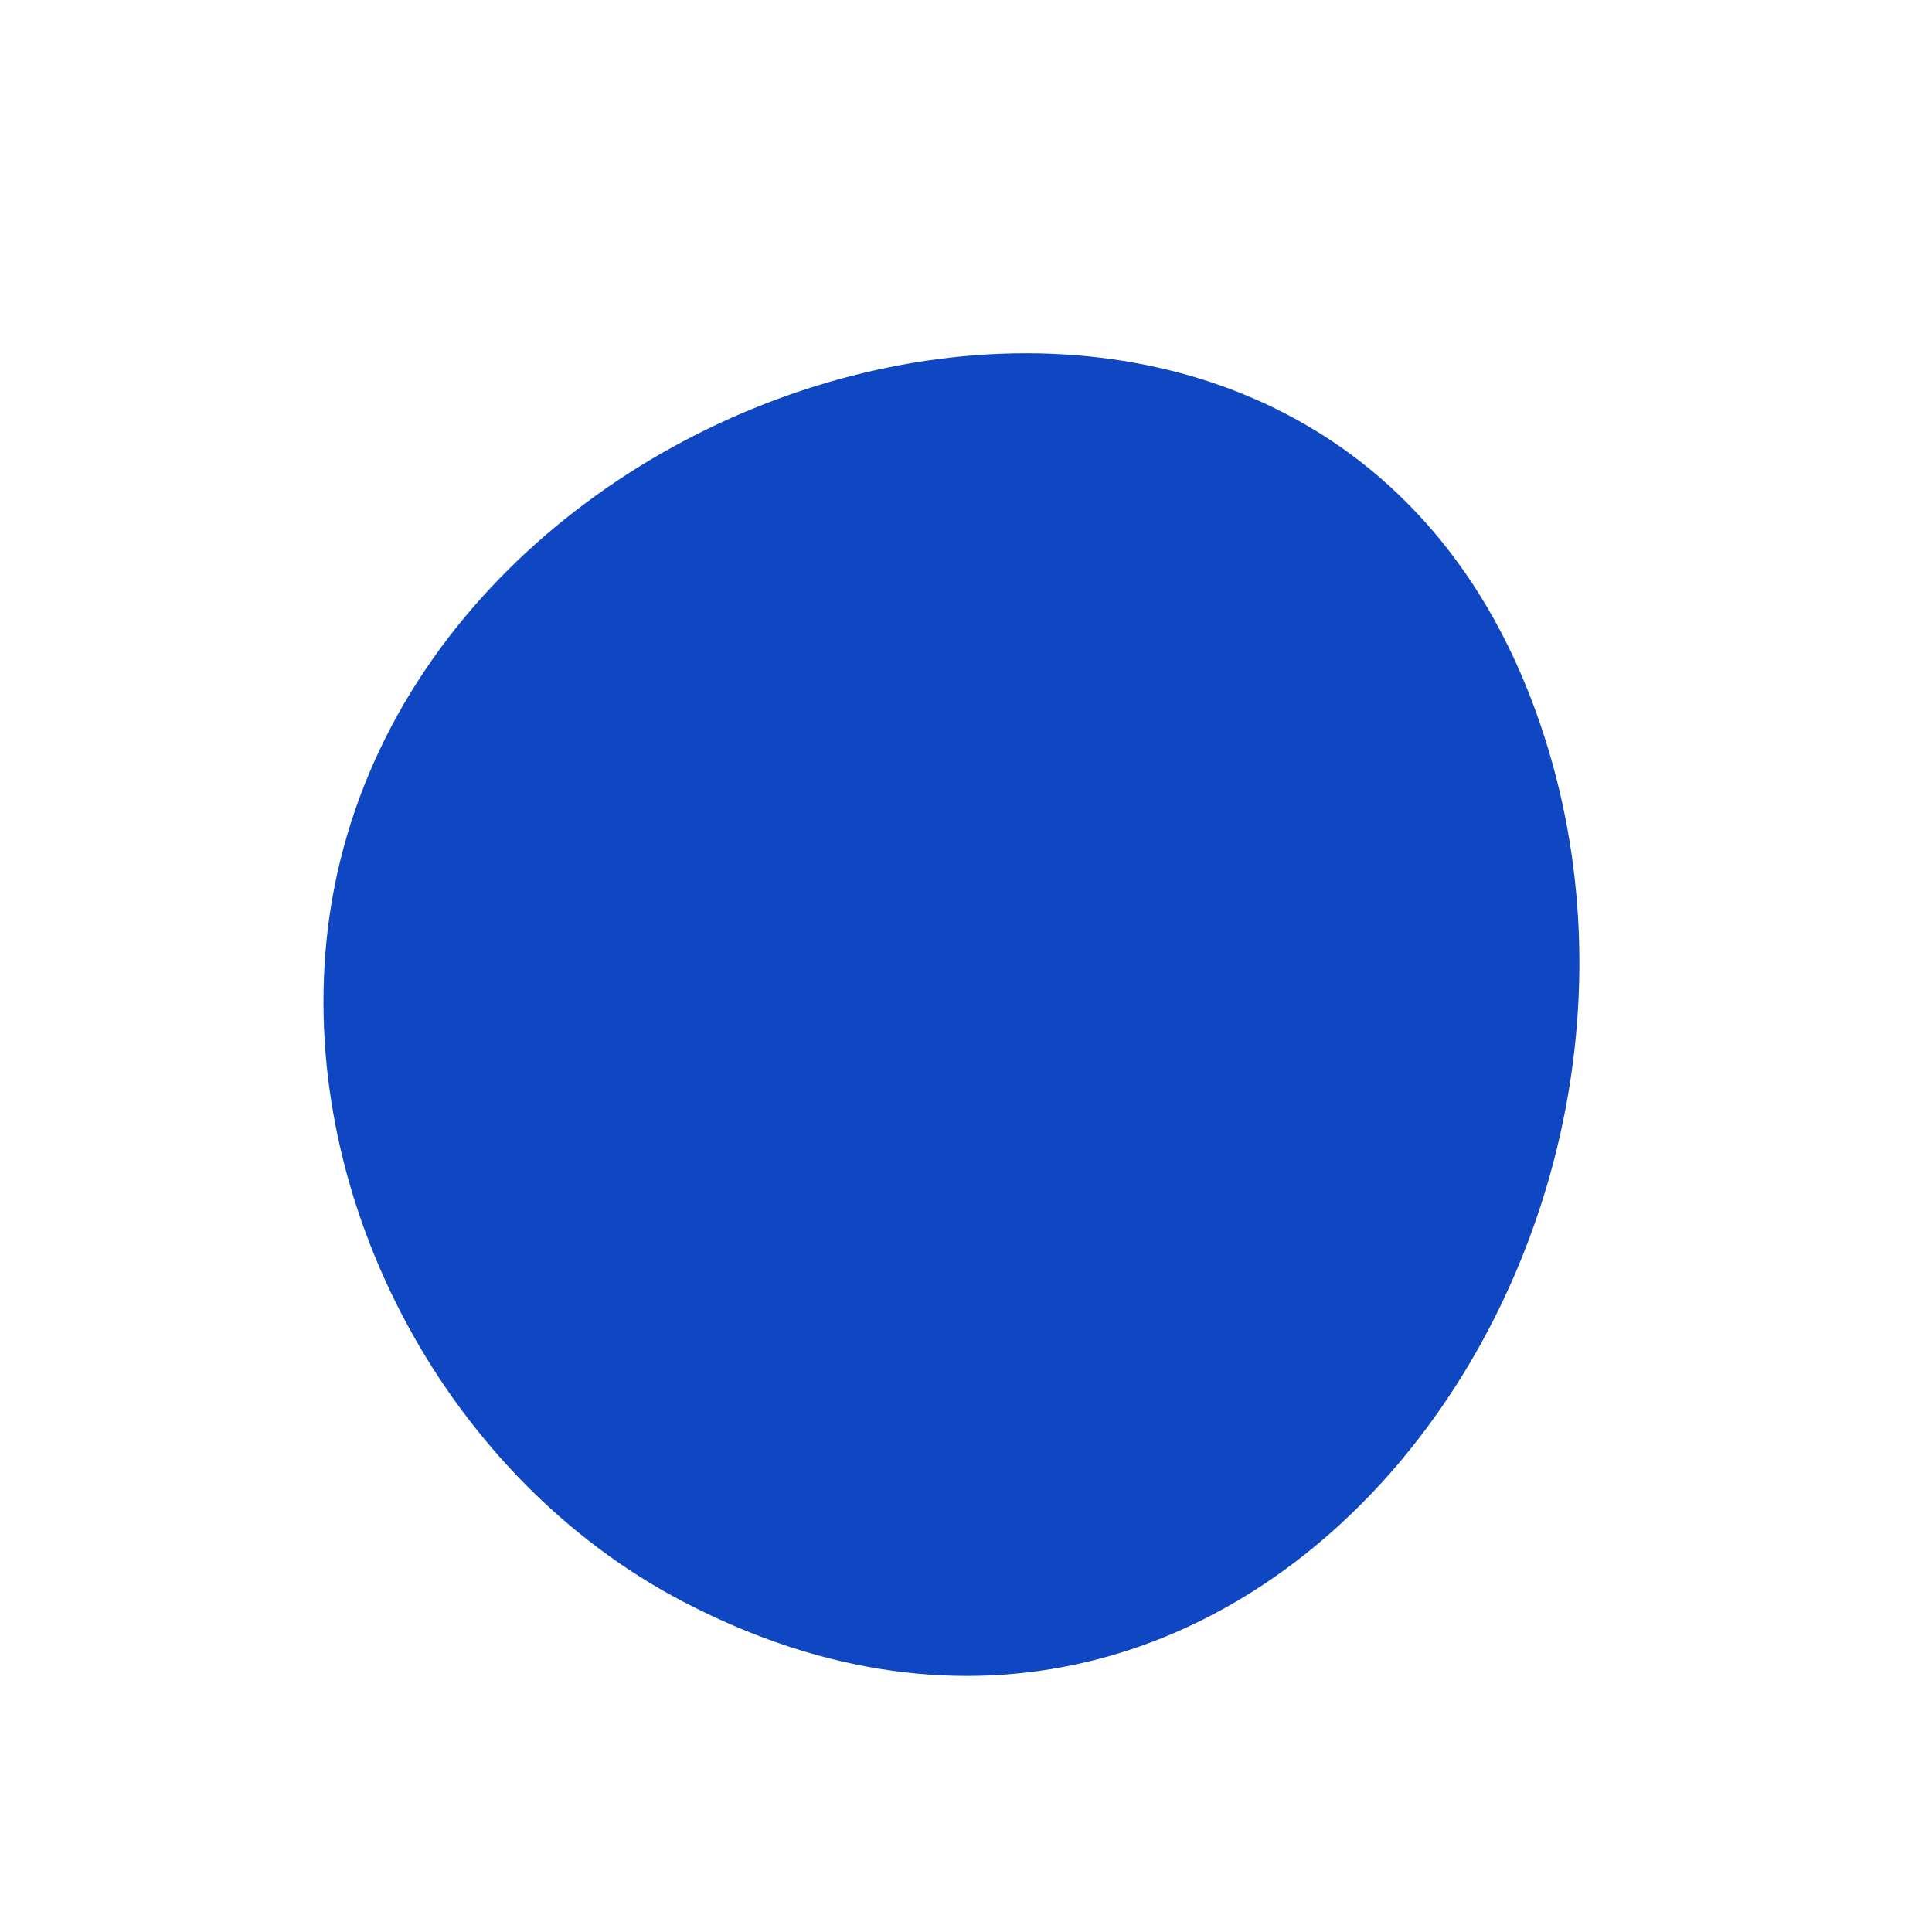 <svg width="9" height="9" viewBox="0 0 9 9" fill="none" xmlns="http://www.w3.org/2000/svg">
<path d="M1.521 4.382C1.398 5.609 2.088 6.889 3.182 7.461C5.846 8.854 8.083 5.756 7.136 3.265C6.054 0.42 1.794 1.662 1.521 4.382Z" fill="#0F46C1"/>
</svg>
